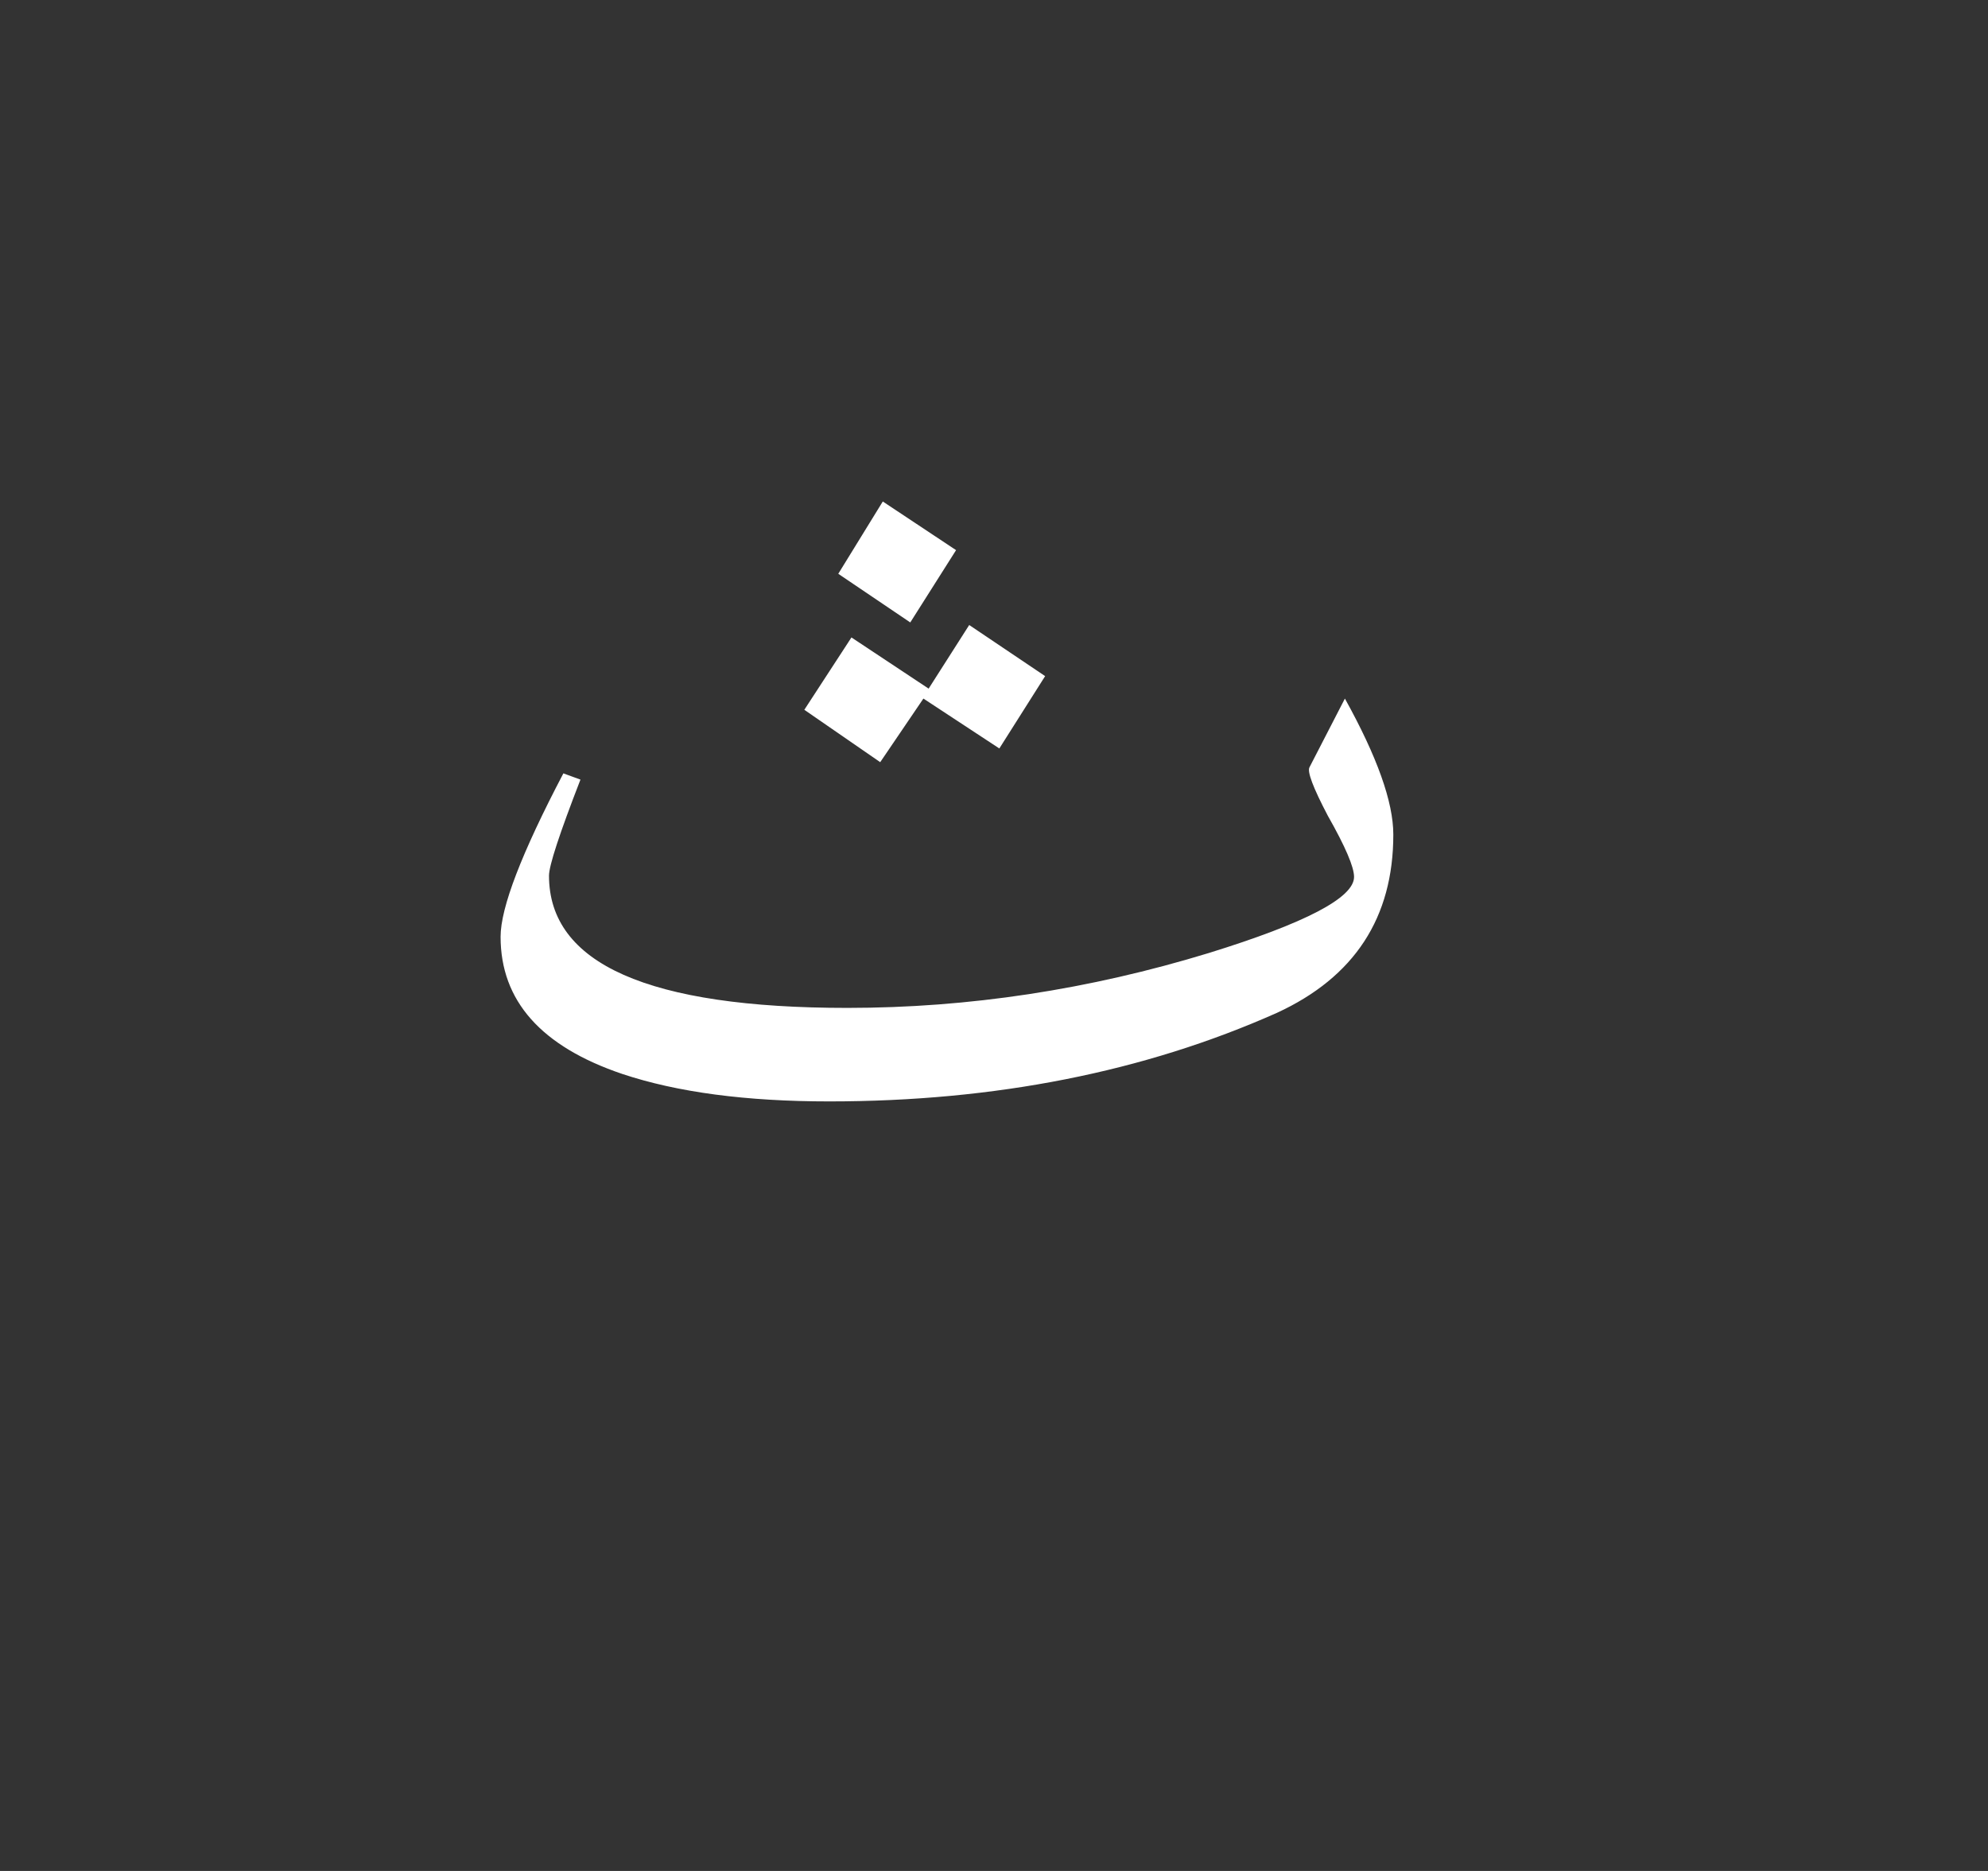 <?xml version="1.0" encoding="utf-8"?>
<!-- Generator: Adobe Illustrator 16.0.0, SVG Export Plug-In . SVG Version: 6.00 Build 0)  -->
<!DOCTYPE svg PUBLIC "-//W3C//DTD SVG 1.1//EN" "http://www.w3.org/Graphics/SVG/1.1/DTD/svg11.dtd">
<svg version="1.1" id="Layer_1" xmlns="http://www.w3.org/2000/svg" xmlns:xlink="http://www.w3.org/1999/xlink" x="0px" y="0px"
	 width="51px" height="48px" viewBox="0 0 51 48" enable-background="new 0 0 51 48" xml:space="preserve">
<rect x="0" y="0" width="51" height="48" fill="#333333" stroke="none"/>
<rect display="none" fill="#C9720A" width="51" height="48"/>
<path fill="#FFFFFF" d="M35.744,21.41c0,2.133-0.996,3.659-2.988,4.576c-3.404,1.515-7.232,2.271-11.485,2.271
	c-2.128,0-3.896-0.234-5.306-0.704c-2.082-0.704-3.123-1.877-3.123-3.52c0-0.747,0.537-2.145,1.611-4.192l0.438,0.16
	c-0.538,1.387-0.807,2.208-0.807,2.464c0,2.262,2.553,3.393,7.656,3.393c3.111,0,6.201-0.47,9.27-1.408
	c2.484-0.769,3.727-1.419,3.727-1.952c0-0.256-0.224-0.778-0.672-1.568c-0.381-0.725-0.537-1.141-0.47-1.248l0.907-1.76
	C35.33,19.415,35.744,20.578,35.744,21.41z M26.812,17.346l-1.175,1.856l-1.948-1.28l-1.108,1.632l-1.947-1.344l1.209-1.856
	l1.98,1.313l1.041-1.632L26.812,17.346z M24.527,14.114l-1.175,1.855l-1.847-1.248l1.142-1.855L24.527,14.114z"/>
</svg>
